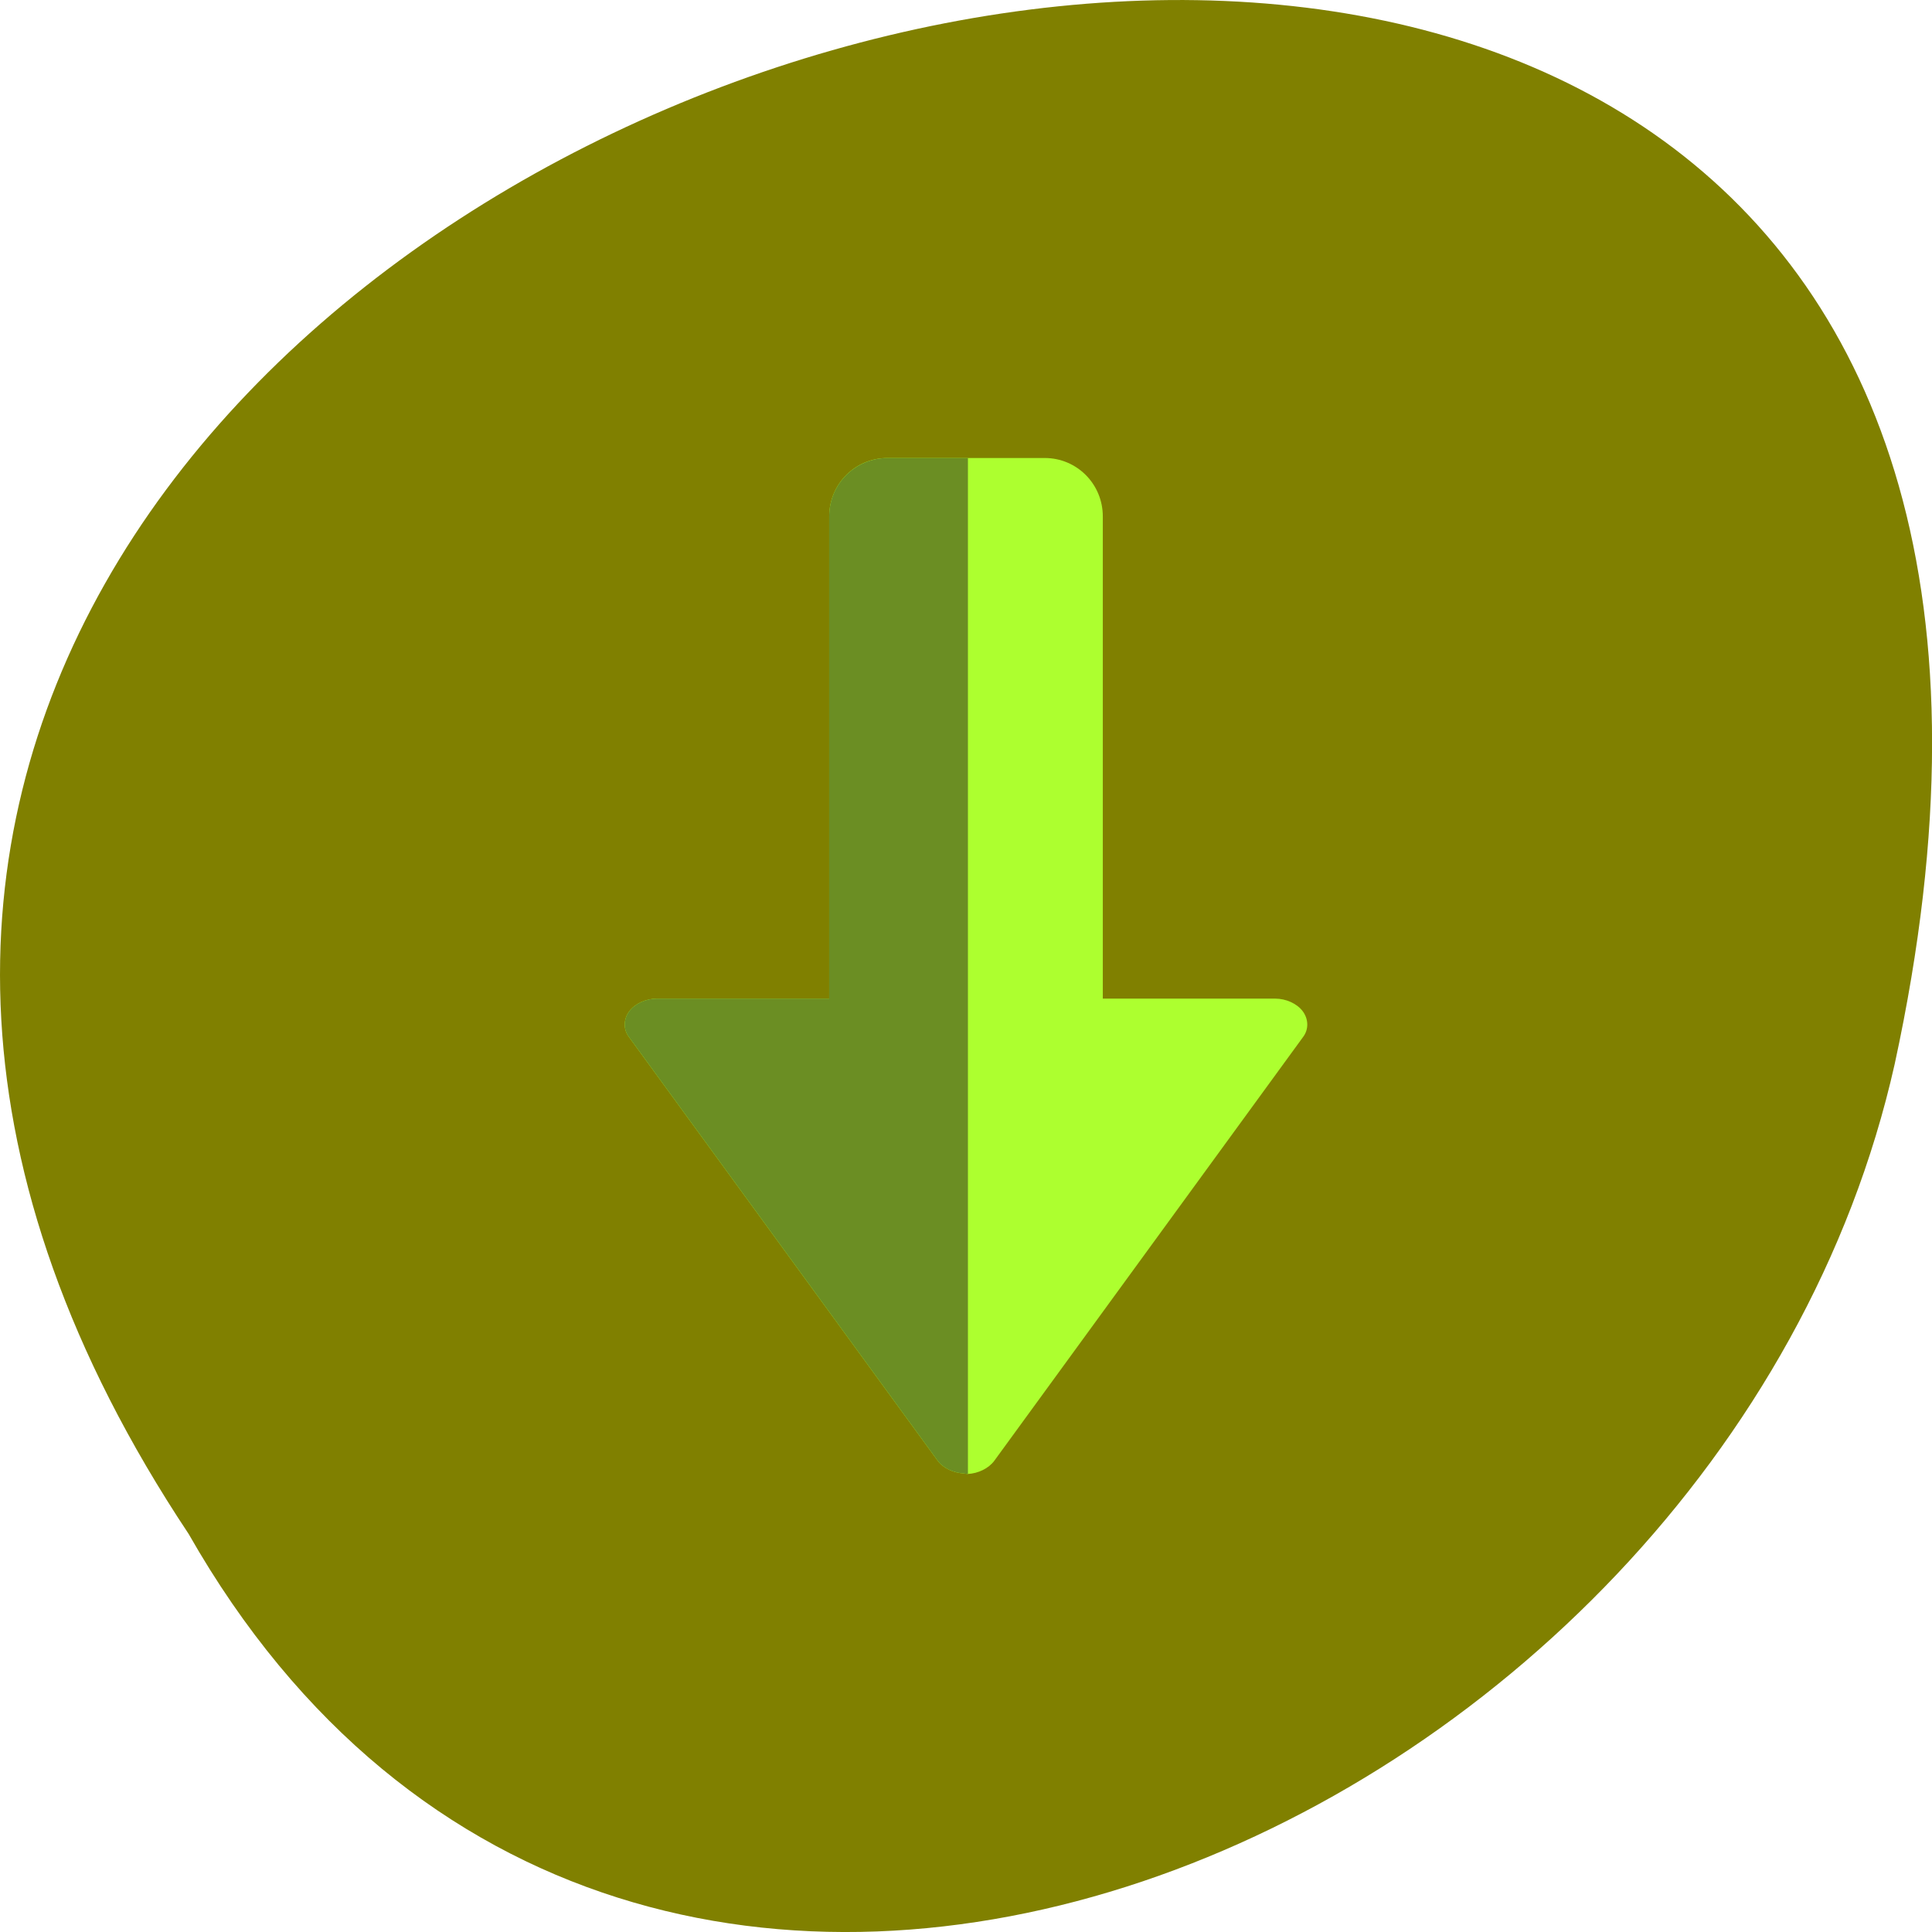 
<svg xmlns="http://www.w3.org/2000/svg" xmlns:xlink="http://www.w3.org/1999/xlink" width="16px" height="16px" viewBox="0 0 16 16" version="1.1">
<g id="surface1">
<path style=" stroke:none;fill-rule:nonzero;fill:rgb(50.196%,50.196%,0%);fill-opacity:1;" d="M 1.562 12.703 C -6.438 0.672 19.066 -6.734 15.691 8.812 C 14.25 15.238 5.227 19.141 1.562 12.703 Z M 1.562 12.703 "/>
<path style=" stroke:none;fill-rule:nonzero;fill:rgb(67.843%,100%,18.431%);fill-opacity:1;" d="M 8.012 12.207 C 8.004 12.207 7.996 12.203 7.988 12.203 C 7.898 12.199 7.812 12.16 7.766 12.098 L 6.488 10.344 L 5.207 8.586 C 5.16 8.523 5.164 8.438 5.211 8.375 C 5.258 8.312 5.348 8.27 5.441 8.27 L 6.867 8.27 L 6.867 4.277 C 6.867 4.008 7.082 3.793 7.348 3.793 L 8.652 3.793 C 8.918 3.793 9.133 4.008 9.133 4.277 L 9.133 8.27 L 10.559 8.27 C 10.652 8.27 10.742 8.312 10.789 8.375 C 10.836 8.438 10.84 8.523 10.793 8.586 L 9.512 10.344 L 8.234 12.098 C 8.188 12.16 8.102 12.203 8.012 12.207 Z M 8.012 12.207 "/>
<path style=" stroke:none;fill-rule:nonzero;fill:rgb(41.961%,55.686%,13.725%);fill-opacity:1;" d="M 8.012 12.207 C 8.004 12.207 7.996 12.207 7.988 12.203 C 7.898 12.199 7.812 12.16 7.766 12.098 L 6.488 10.344 L 5.207 8.586 C 5.16 8.523 5.164 8.438 5.211 8.375 C 5.258 8.312 5.348 8.27 5.441 8.27 L 6.867 8.27 L 6.867 4.277 C 6.867 4.008 7.082 3.793 7.352 3.793 L 8.016 3.793 L 8.016 12.207 C 8.016 12.207 8.012 12.207 8.012 12.207 Z M 8.012 12.207 "/>
</g>
</svg>

